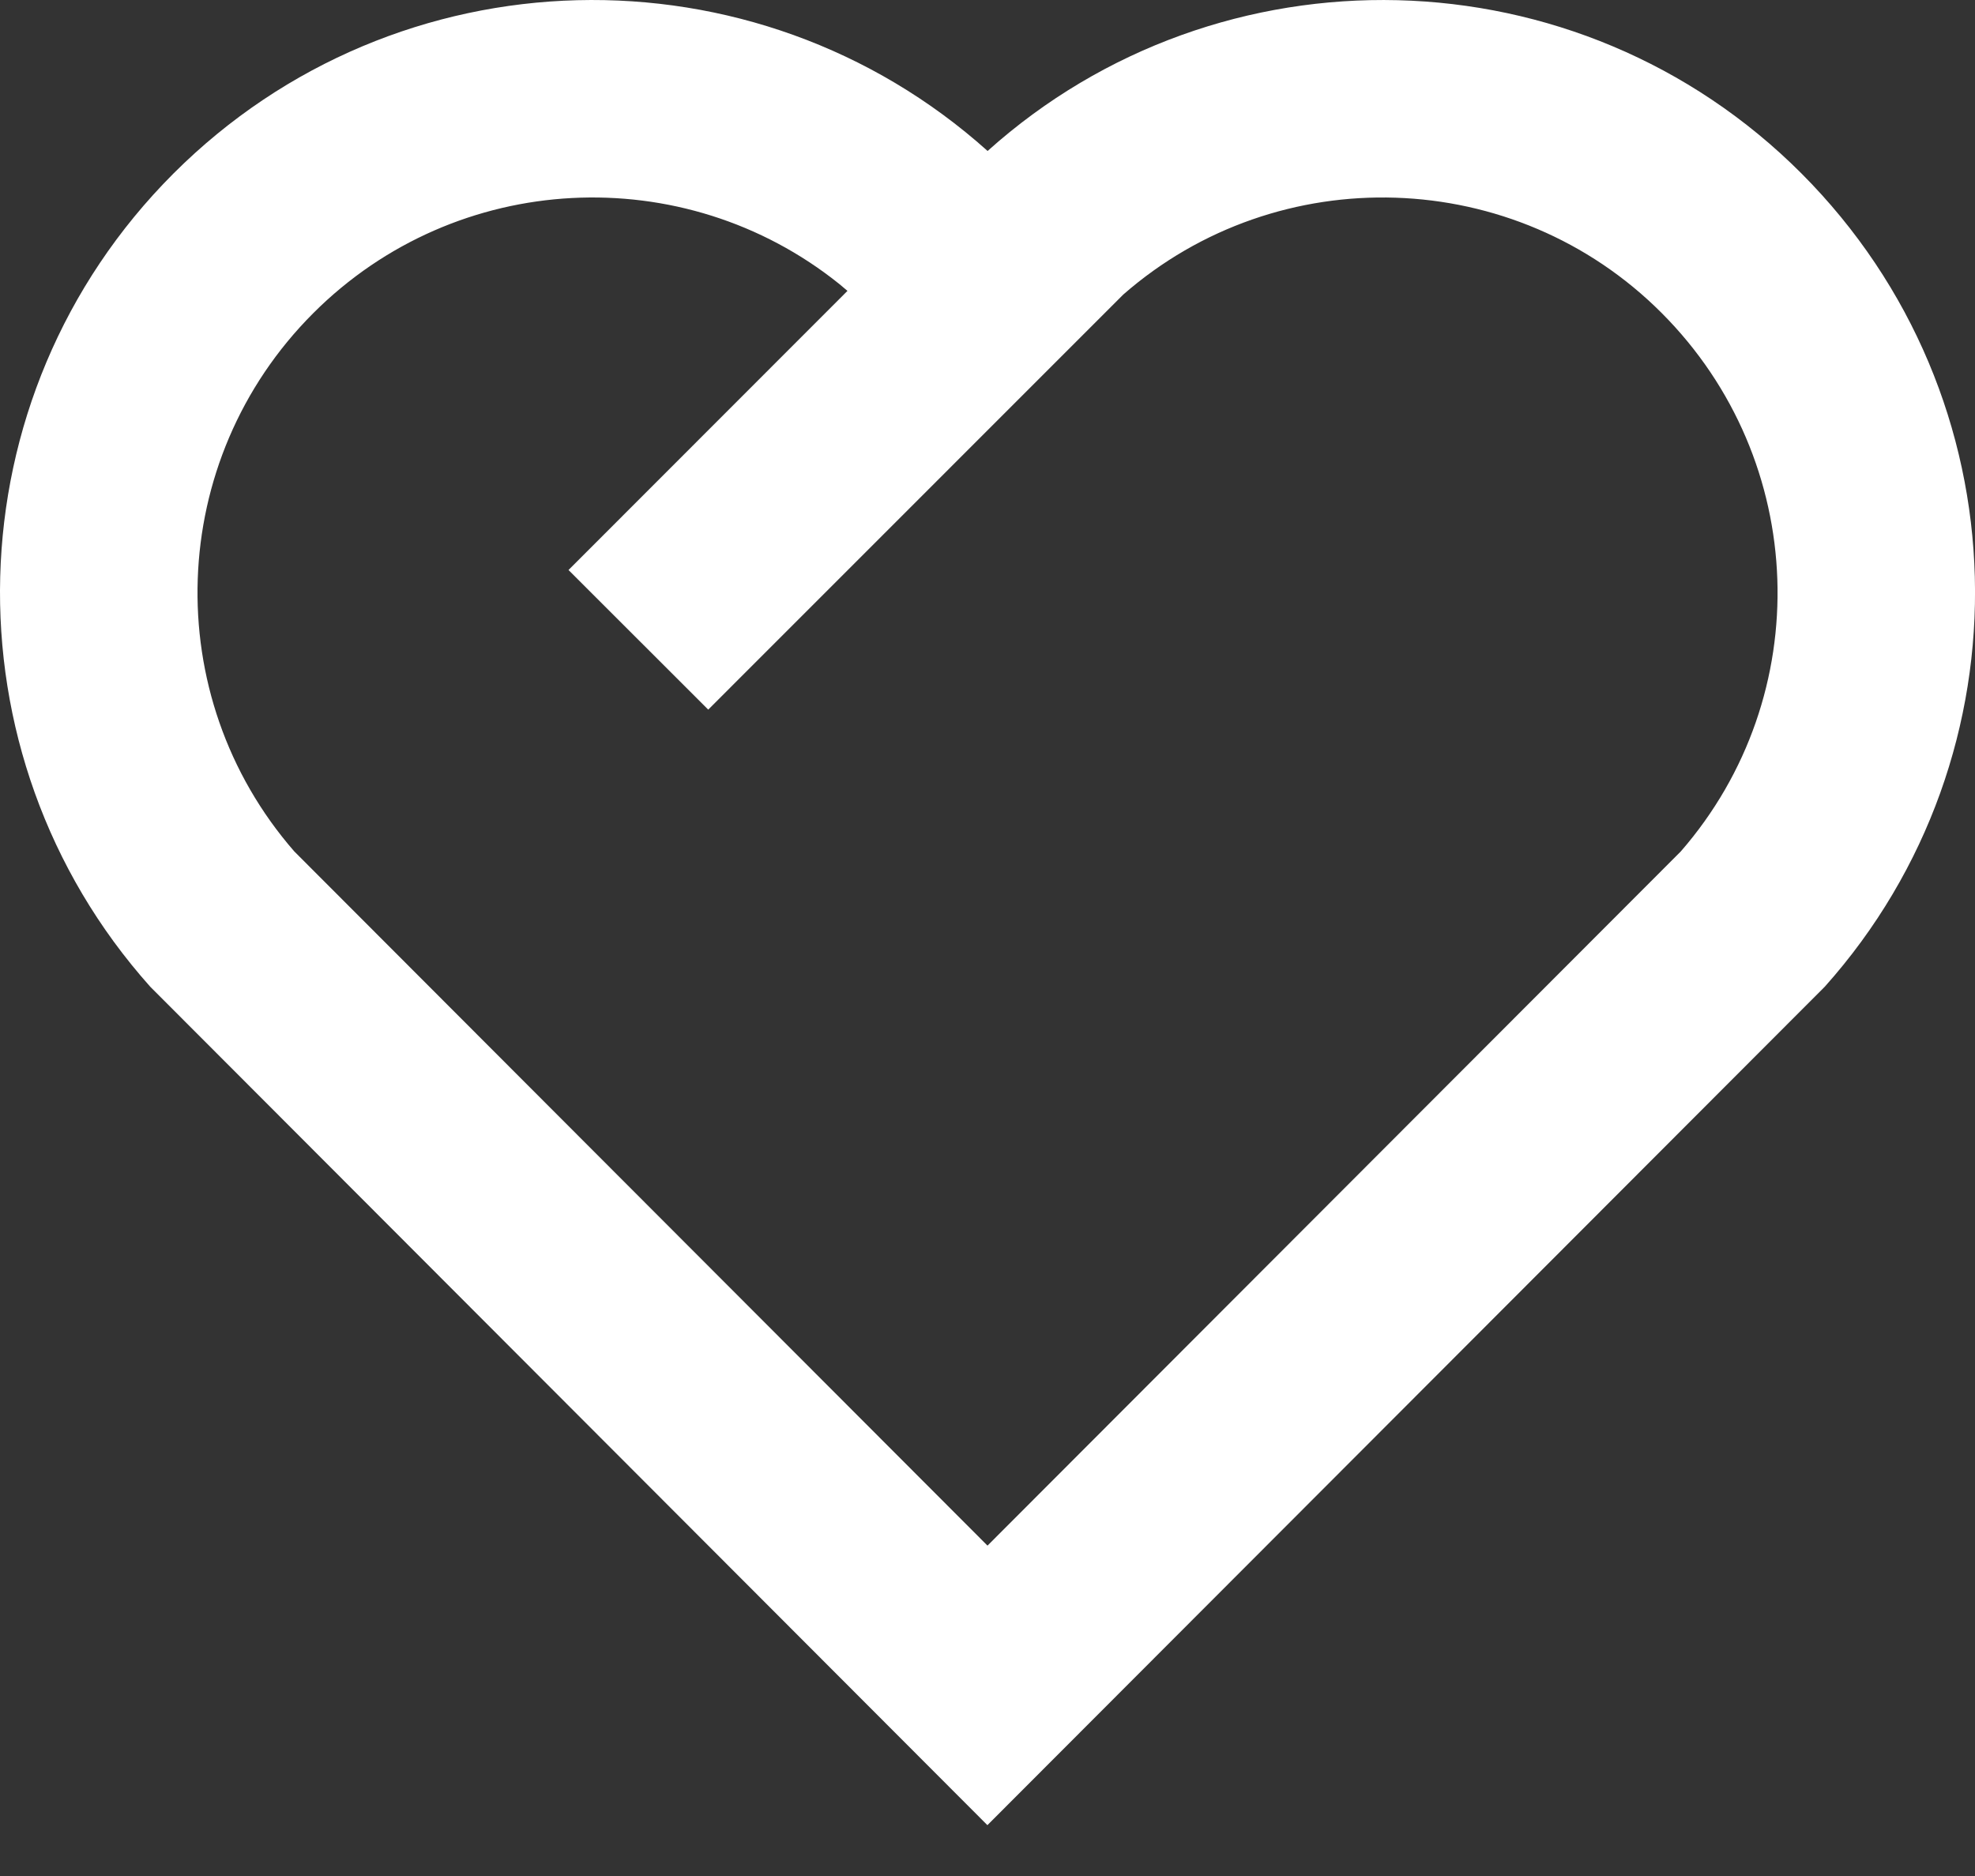 <svg width="20" height="19" viewBox="0 0 20 19" fill="none" xmlns="http://www.w3.org/2000/svg">
<rect x="0" y="0" width="20" height="19" fill="#333333" stroke="none"/>
<path d="M18.243 1.757C20.505 4.025 20.583 7.637 18.479 9.993L9.999 18.485L1.521 9.993C-0.583 7.637 -0.504 4.019 1.757 1.757C4.022 -0.507 7.645 -0.583 10.001 1.529C12.35 -0.58 15.98 -0.51 18.243 1.757ZM3.172 3.172C1.682 4.662 1.607 7.047 2.98 8.623L10 15.654L17.02 8.624C18.394 7.047 18.319 4.665 16.827 3.17C15.34 1.68 12.946 1.608 11.374 2.984L7.172 7.187L5.757 5.773L8.582 2.946L8.5 2.877C6.925 1.612 4.623 1.72 3.172 3.172Z" fill="white"/>
</svg>
